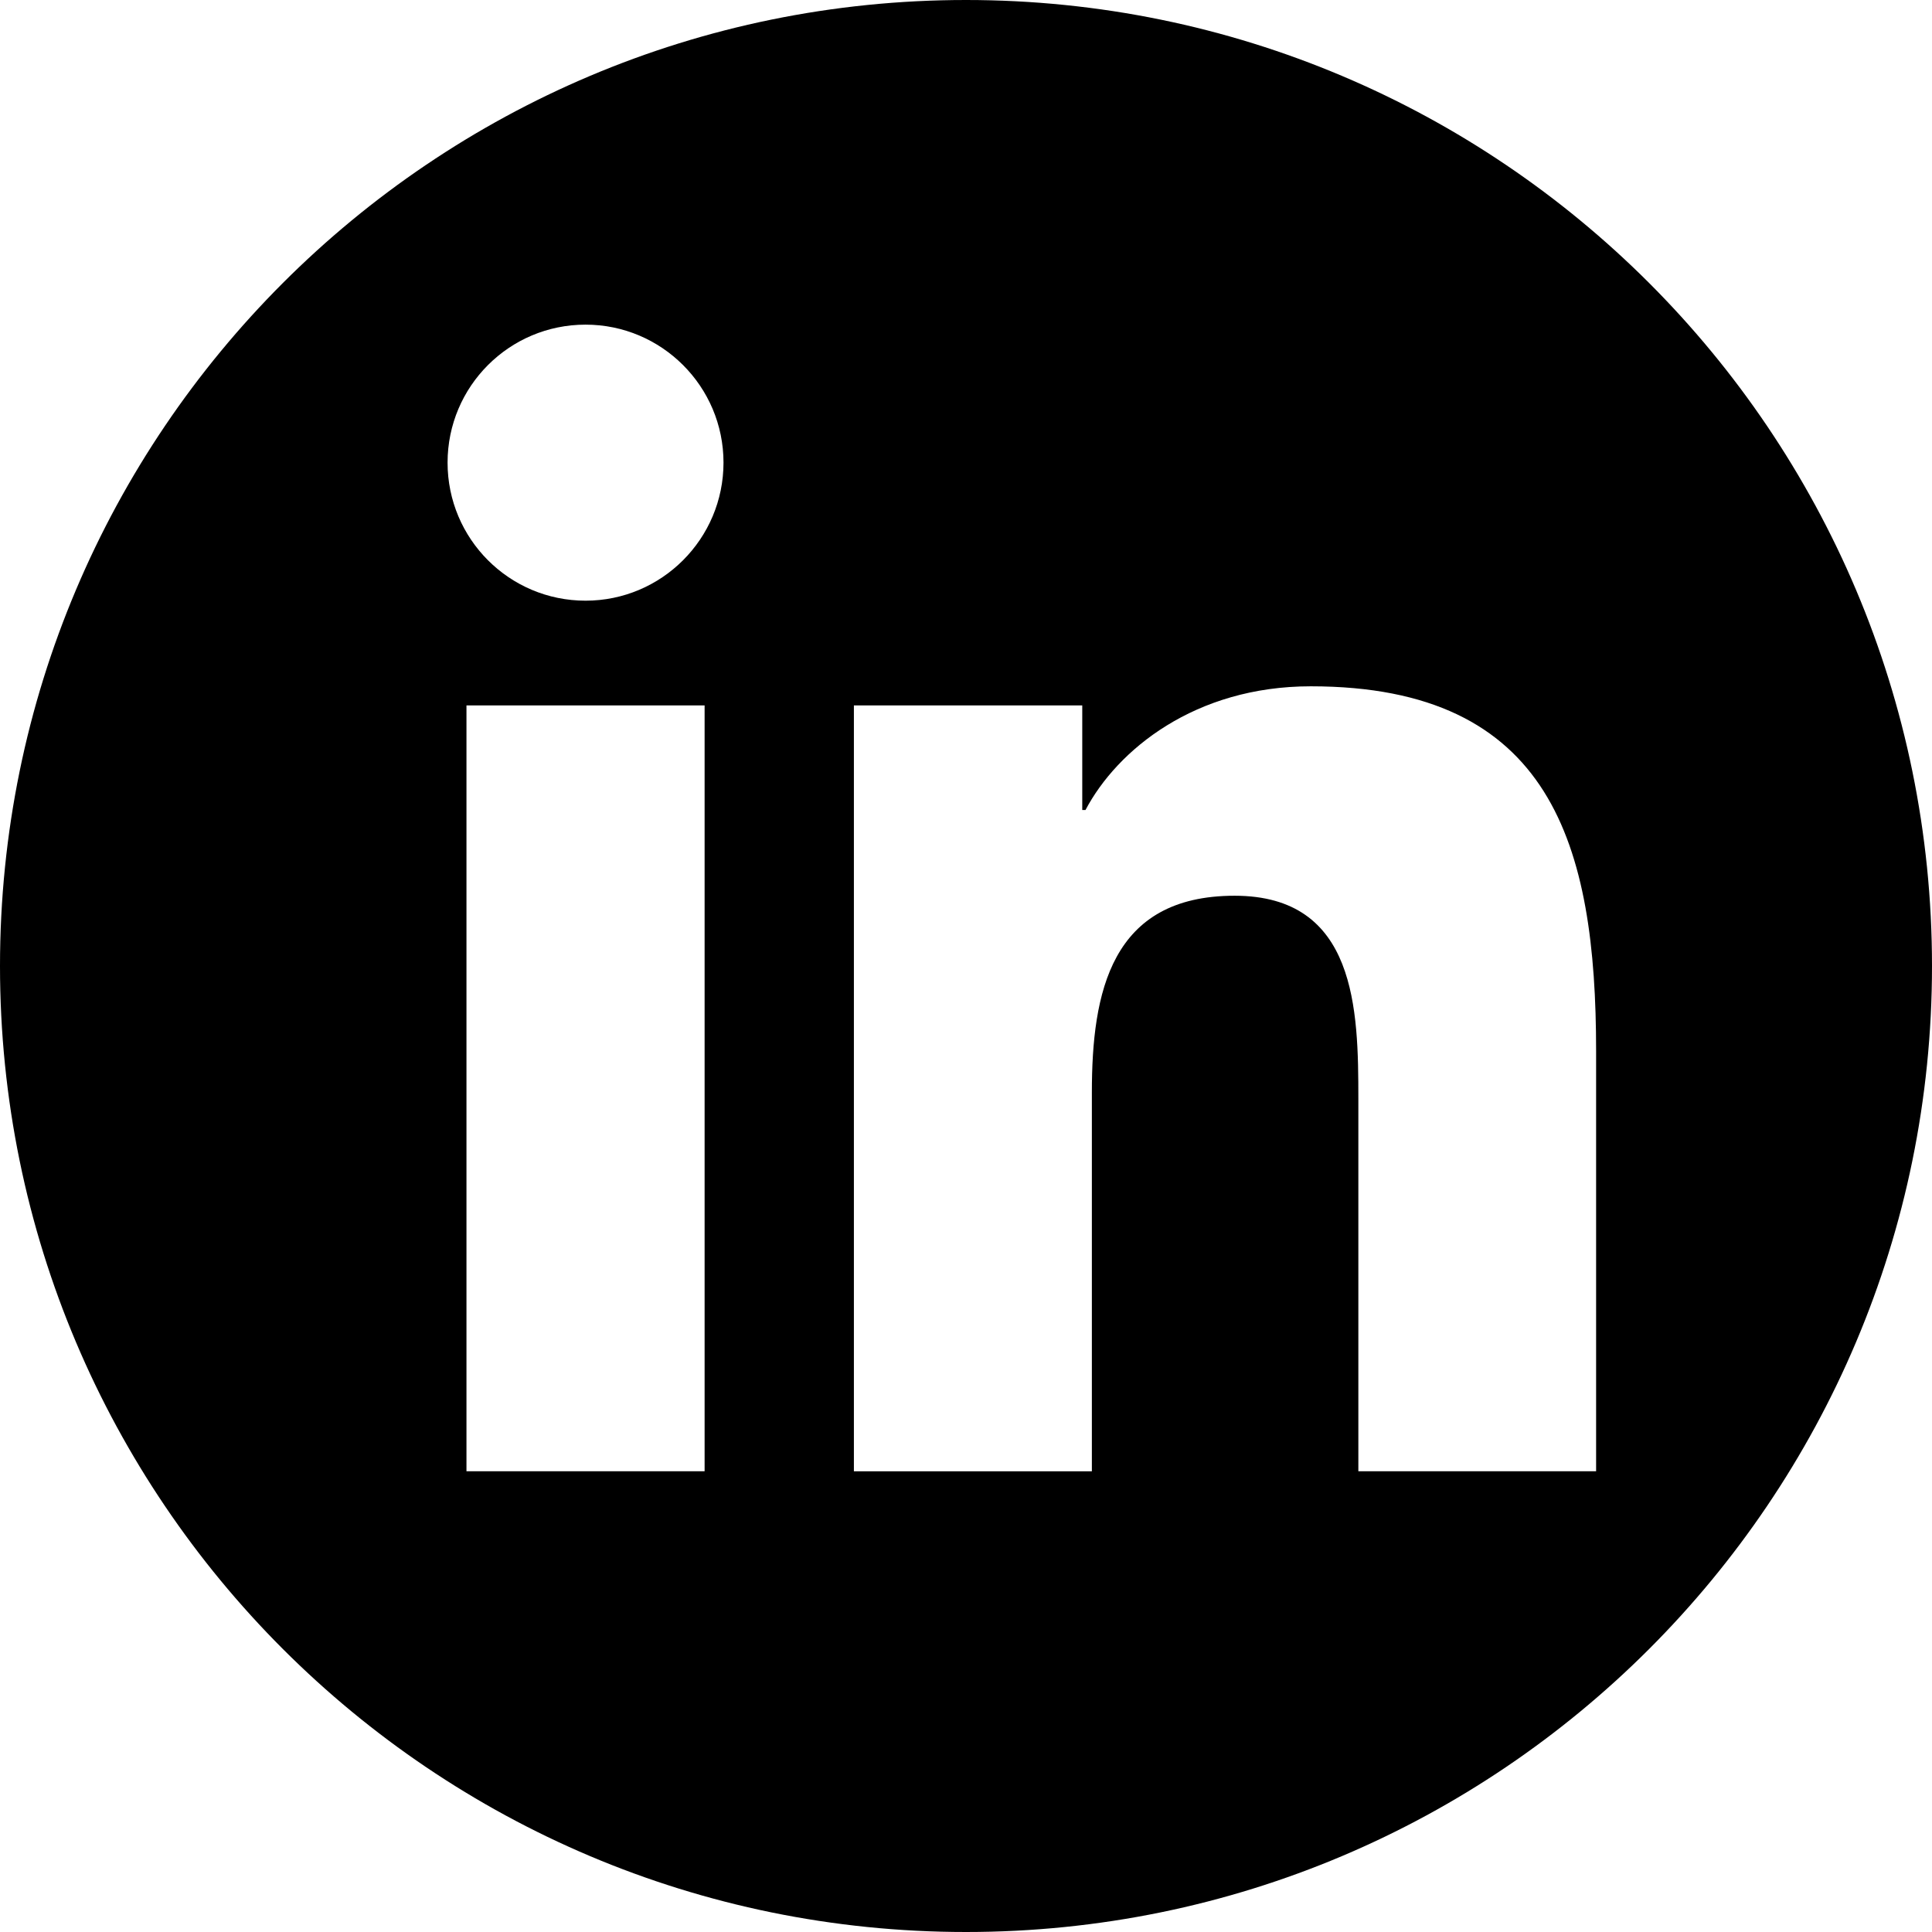 <?xml version="1.0" encoding="utf-8"?>
<!-- Generator: Adobe Illustrator 14.0.0, SVG Export Plug-In . SVG Version: 6.00 Build 43363)  -->
<!DOCTYPE svg PUBLIC "-//W3C//DTD SVG 1.1//EN" "http://www.w3.org/Graphics/SVG/1.1/DTD/svg11.dtd">
<svg version="1.1" xmlns="http://www.w3.org/2000/svg" xmlns:xlink="http://www.w3.org/1999/xlink" x="0px" y="0px" width="196px"
	 height="196px" viewBox="0 0 196 196" enable-background="new 0 0 196 196" xml:space="preserve">
<g id="base" display="none">
	<circle display="inline" cx="98" cy="98" r="98"/>
</g>
<g id="fleche" display="none">
	<path display="inline" d="M98.001,0C43.876,0,0,43.877,0,98.001C0,152.125,43.876,196,98.001,196
		C152.125,196,196,152.125,196,98.001C196,43.877,152.125,0,98.001,0z M73.369,158.042V37.958l85.975,60.043L73.369,158.042z"/>
</g>
<g id="github" display="none">
	<path display="inline" d="M98,0C43.879,0,0,43.881,0,98c0,43.307,28.077,80.032,67.021,92.989c4.9,0.896,6.688-2.131,6.688-4.715
		c0-2.332-0.09-10.061-0.137-18.242c-27.252,5.922-33.012-11.557-33.012-11.557c-4.463-11.316-10.881-14.332-10.881-14.332
		c-8.906-6.076,0.676-5.957,0.676-5.957c9.84,0.682,15.02,10.098,15.02,10.098c8.744,14.977,22.945,10.646,28.52,8.135
		c0.891-6.316,3.428-10.648,6.221-13.088c-21.754-2.477-44.639-10.887-44.639-48.438c0-10.707,3.822-19.439,10.078-26.301
		c-0.998-2.488-4.373-12.459,0.969-25.947c0,0,8.219-2.632,26.953,10.049c7.811-2.184,16.191-3.26,24.524-3.296
		c8.326,0.036,16.711,1.124,24.535,3.308c18.699-12.692,26.93-10.049,26.93-10.049c5.359,13.5,1.986,23.459,0.98,25.936
		c6.281,6.861,10.072,15.594,10.072,26.301c0,37.647-22.92,45.938-44.752,48.366c3.529,3.039,6.65,8.996,6.65,18.137
		c0,13.1-0.131,23.662-0.131,26.893c0,2.607,1.781,5.658,6.746,4.701C167.948,178.008,196,141.282,196,98C196,43.881,152.122,0,98,0
		z"/>
</g>
<g id="linkedin">
	<path d="M98,0c-54.124,0-98,43.876-98,98c0,54.124,43.876,98,98,98c54.125,0,98-43.877,98-98C196,43.876,152.125,0,98,0z
		 M71.482,149.26H47.323V71.563h24.159V149.26z M59.404,60.939c-7.741,0-13.998-6.274-13.998-14.006
		c0-7.724,6.257-13.998,13.998-13.998c7.72,0,13.995,6.274,13.995,13.998C73.398,54.665,67.124,60.939,59.404,60.939z
		 M161.924,149.26h-24.12v-37.783c0-9.016-0.177-20.605-12.552-20.605c-12.566,0-14.483,9.818-14.483,19.951v38.438H86.627V71.563
		h23.167v10.611h0.329c3.225-6.106,11.104-12.549,22.852-12.549c24.436,0,28.949,16.088,28.949,37.017V149.26z"/>
</g>
<g id="viadeo" display="none">
	<g display="inline">
		<g>
			<path d="M98,0C43.875,0,0,43.876,0,98c0,54.123,43.875,98,98,98c54.123,0,98-43.877,98-98C196,43.876,152.124,0,98,0z
				 M125.907,155.608c-9.326,10.17-21.316,15.254-35.967,15.254c-14.711,0-26.73-5.084-36.057-15.254
				c-9.324-10.168-13.988-22.053-13.988-35.65c0-13.48,4.412-25.17,13.24-35.072c9.707-10.915,21.977-16.372,36.805-16.372
				c6.236,0,12.016,0.979,17.348,2.914c-1.732,3.387-3.297,7.535-3.721,11.994c-4.238-1.762-8.791-2.651-13.672-2.651
				c-10.256,0-19.07,3.847-26.436,11.541c-7.369,7.693-11.055,16.998-11.055,27.914c0,7.037,1.682,13.598,5.041,19.682
				c3.361,6.084,7.898,10.781,13.617,14.092c3.795,2.197,7.841,3.647,12.128,4.387c36.654-14.236,32.335-83.727,32.07-87.534
				c-1.448-4.232-7.856-22.028-19.669-41.851c0,0,16.768,11.117,19.656,41.679c0,0,0.005,0.064,0.013,0.172
				c0.212,0.621,0.319,0.955,0.319,0.955c21.545,57.517-25.422,87.14-25.422,87.14c-0.133,0.006-0.263,0.009-0.395,0.014
				c0.044,0,0.087,0.004,0.131,0.004c6.838,0,13.115-1.654,18.834-4.965s10.256-8.008,13.617-14.092
				c3.357-6.084,5.039-12.645,5.039-19.682c0-5.711-1.021-10.977-3.047-15.805c3.371-0.701,7.439-2.08,11.721-4.715
				c2.551,6.227,3.838,12.975,3.838,20.252C139.897,133.555,135.233,145.44,125.907,155.608z M159.35,72.451
				c0,0-3.787,10.294-11.684,14.994c-5.957,3.545-14.982,4.661-24.422-4.586c0,0,28.541-15.64,29.607-28.877
				c0,0-8.766,19.705-32.744,25.16c0,0-8.748-13.539,2.357-24.703c0,0,3.887-4.285,14.994-7.105c0,0,11.105-2.367,17.104-15.111
				C154.563,32.223,167.002,49.59,159.35,72.451z"/>
		</g>
	</g>
</g>
<g id="cv" display="none">
	<path display="inline" d="M98,0C43.876,0,0,43.875,0,98c0,54.123,43.876,98,98,98c54.123,0,98-43.877,98-98
		C196,43.875,152.124,0,98,0z M49.13,108.934c1.068,3.049,2.522,5.615,4.362,7.699c1.839,2.086,3.984,3.672,6.438,4.756
		c2.452,1.088,5.079,1.631,7.883,1.631c1.611,0,3.083-0.08,4.414-0.236c1.331-0.158,2.566-0.43,3.705-0.816
		c1.139-0.385,2.225-0.883,3.259-1.496c1.033-0.613,2.076-1.375,3.127-2.287c0.42-0.35,0.875-0.639,1.366-0.867
		c0.49-0.227,0.998-0.342,1.524-0.342c0.42,0,0.841,0.08,1.261,0.236c0.421,0.158,0.823,0.43,1.209,0.814l7.042,7.41
		c-3.083,4.029-6.946,7.068-11.588,9.119c-4.643,2.049-10.135,3.074-16.476,3.074c-5.816,0-11.027-0.99-15.635-2.969
		c-4.607-1.98-8.513-4.713-11.719-8.199s-5.668-7.621-7.384-12.402c-1.717-4.783-2.575-9.977-2.575-15.582
		c0-5.71,0.98-10.958,2.943-15.74c1.961-4.782,4.703-8.907,8.225-12.376c3.521-3.469,7.733-6.166,12.639-8.094
		c4.904-1.926,10.317-2.89,16.239-2.89c2.872,0,5.578,0.254,8.119,0.762c2.54,0.508,4.913,1.209,7.121,2.103
		c2.207,0.893,4.238,1.962,6.096,3.205c1.856,1.244,3.503,2.619,4.94,4.126l-5.991,8.04c-0.386,0.491-0.841,0.938-1.366,1.34
		c-0.526,0.403-1.262,0.604-2.208,0.604c-0.63,0-1.227-0.14-1.786-0.42c-0.562-0.28-1.156-0.622-1.787-1.025
		c-0.631-0.402-1.323-0.841-2.076-1.313c-0.754-0.473-1.646-0.91-2.68-1.313c-1.034-0.402-2.242-0.744-3.626-1.025
		c-1.385-0.279-3.005-0.42-4.861-0.42c-3.224,0-6.167,0.569-8.829,1.708c-2.663,1.139-4.949,2.768-6.858,4.887
		c-1.909,2.121-3.398,4.687-4.467,7.699c-1.069,3.014-1.603,6.395-1.603,10.143C47.527,102.401,48.061,105.887,49.13,108.934z
		 M143.278,136.788h-16.08L96.506,60.219h14.295c1.541,0,2.803,0.351,3.783,1.051c0.98,0.701,1.682,1.629,2.102,2.785l14.82,40.991
		c0.666,1.787,1.34,3.732,2.023,5.834s1.322,4.309,1.918,6.621c0.49-2.313,1.059-4.52,1.709-6.621
		c0.646-2.102,1.287-4.047,1.918-5.834l14.715-40.991c0.35-0.98,1.033-1.865,2.049-2.654c1.016-0.788,2.26-1.182,3.73-1.182h14.4
		L143.278,136.788z"/>
</g>
<g id="mail" display="none">
	<path display="inline" d="M98,0C43.877,0,0,43.875,0,98c0,54.123,43.877,98,98,98c54.125,0,98-43.877,98-98
		C196,43.875,152.125,0,98,0z M154.7,58.31L98,107.448L41.295,58.31H154.7z M37.52,62.088L79.1,97.998l-41.58,35.916V62.088z
		 M41.295,137.692l41.387-35.682L98,114.583l15.076-12.572l41.623,35.682H41.295z M158.481,133.914l-41.578-35.916l41.578-35.909
		V133.914z"/>
</g>
<g id="twitter" display="none">
	<path display="inline" d="M98.004,0C43.876,0,0,43.887,0,98.003C0,152.127,43.876,196,98.004,196
		C152.129,196,196,152.127,196,98.003C196,43.887,152.122,0,98.004,0z M147.372,78.245c0.047,1.057,0.07,2.121,0.07,3.194
		c0,32.64-24.843,70.27-70.27,70.27c-13.944,0-26.934-4.089-37.863-11.093c1.936,0.226,3.898,0.342,5.893,0.342
		c11.574,0,22.224-3.948,30.673-10.571c-10.805-0.202-19.923-7.346-23.066-17.155c1.504,0.295,3.051,0.443,4.644,0.443
		c2.255,0,4.432-0.296,6.507-0.867c-11.302-2.266-19.813-12.258-19.813-24.213c0-0.105,0-0.21,0-0.318
		c3.326,1.854,7.135,2.961,11.189,3.094c-6.631-4.439-10.988-11.986-10.988-20.561c0-4.523,1.217-8.771,3.344-12.418
		c12.18,14.94,30.381,24.777,50.91,25.803c-0.424-1.803-0.643-3.691-0.643-5.627c0-13.635,11.063-24.695,24.703-24.695
		c7.105,0,13.518,3,18.019,7.797c5.628-1.104,10.913-3.164,15.687-5.994c-1.85,5.771-5.76,10.611-10.859,13.662
		c4.998-0.596,9.756-1.924,14.187-3.887C156.389,70.413,152.2,74.762,147.372,78.245z"/>
</g>
</svg>
